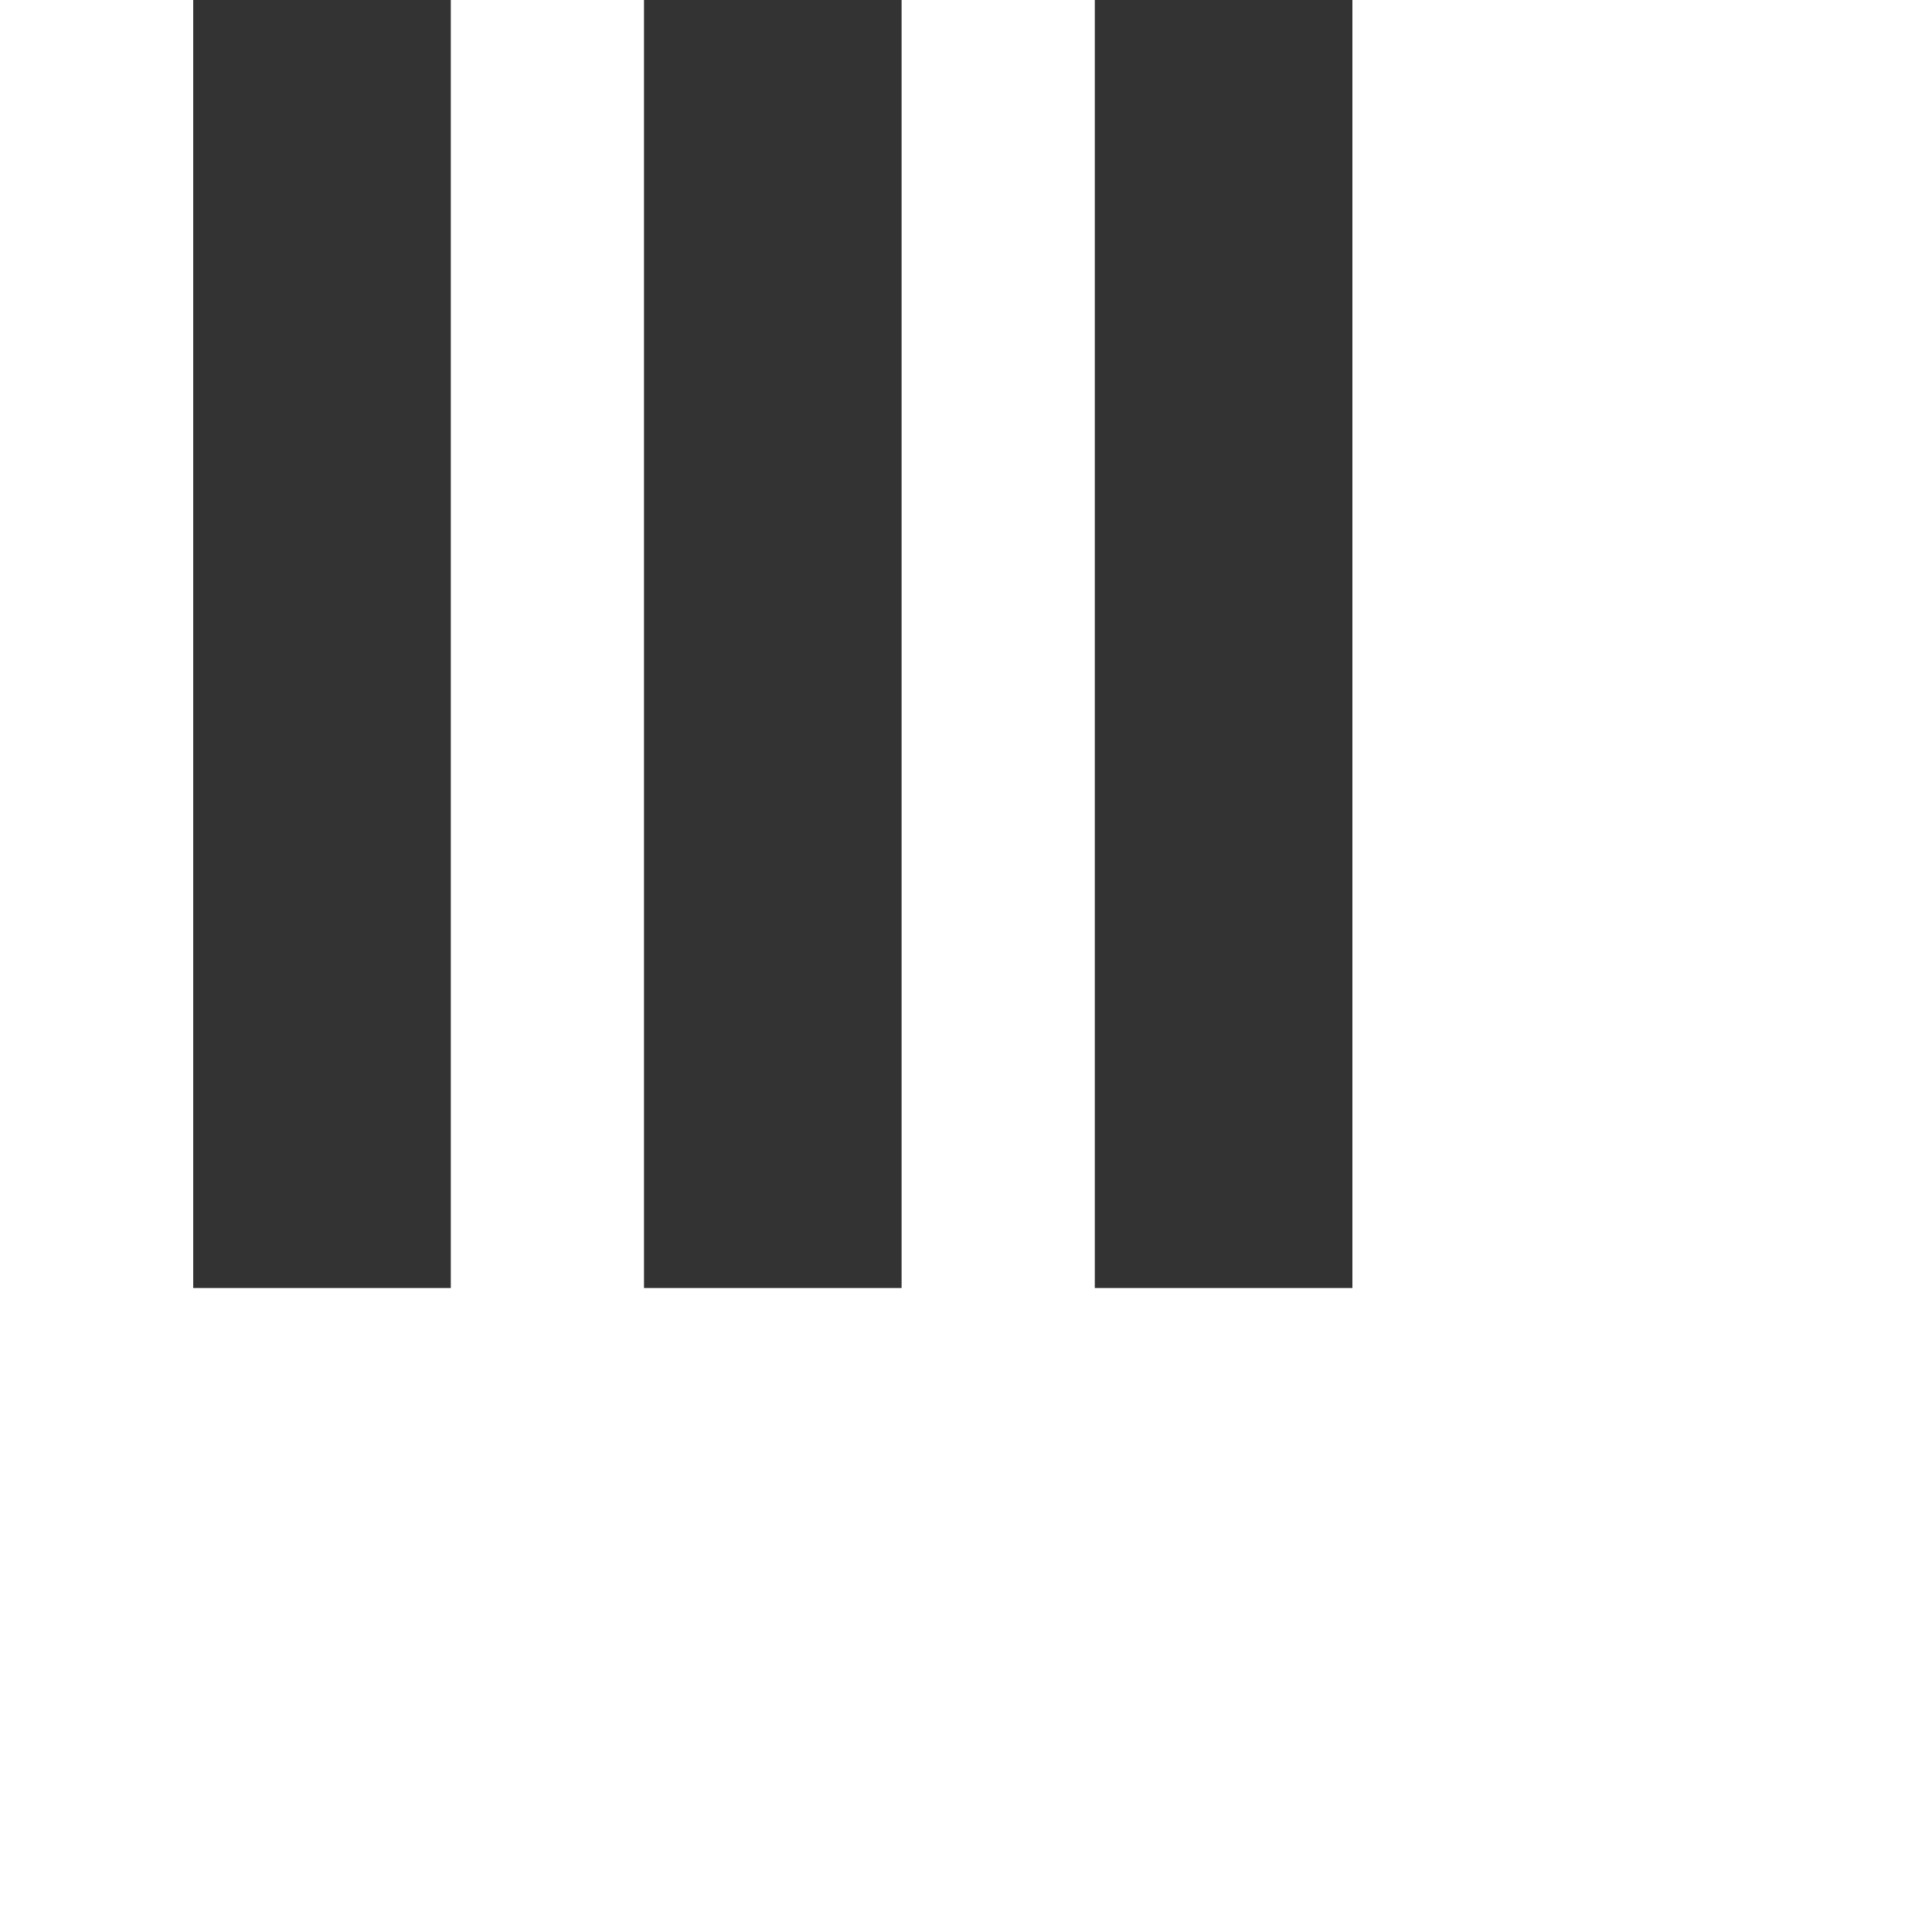 <svg version="1.1" id="Layer_1" xmlns="http://www.w3.org/2000/svg" xmlns:xlink="http://www.w3.org/1999/xlink" x="0px" y="0px"
    width="50px" height="50px" viewBox="0 0 24 30" style="enable-background:new 0 0 50 50;" xml:space="preserve">
<rect x="0" y="0" width="4" height="20" fill="#333">
    <animate attributeName="opacity" attributeType="XML"
    values="1; .2; 1" 
    begin="0s" dur="0.6s" repeatCount="indefinite" />
</rect>
<rect x="7" y="0" width="4" height="20" fill="#333">
    <animate attributeName="opacity" attributeType="XML"
    values="1; .2; 1" 
    begin="0.2s" dur="0.6s" repeatCount="indefinite" />
</rect>
<rect x="14" y="0" width="4" height="20" fill="#333">
    <animate attributeName="opacity" attributeType="XML"
    values="1; .2; 1" 
    begin="0.4s" dur="0.6s" repeatCount="indefinite" />
</rect>
</svg>

